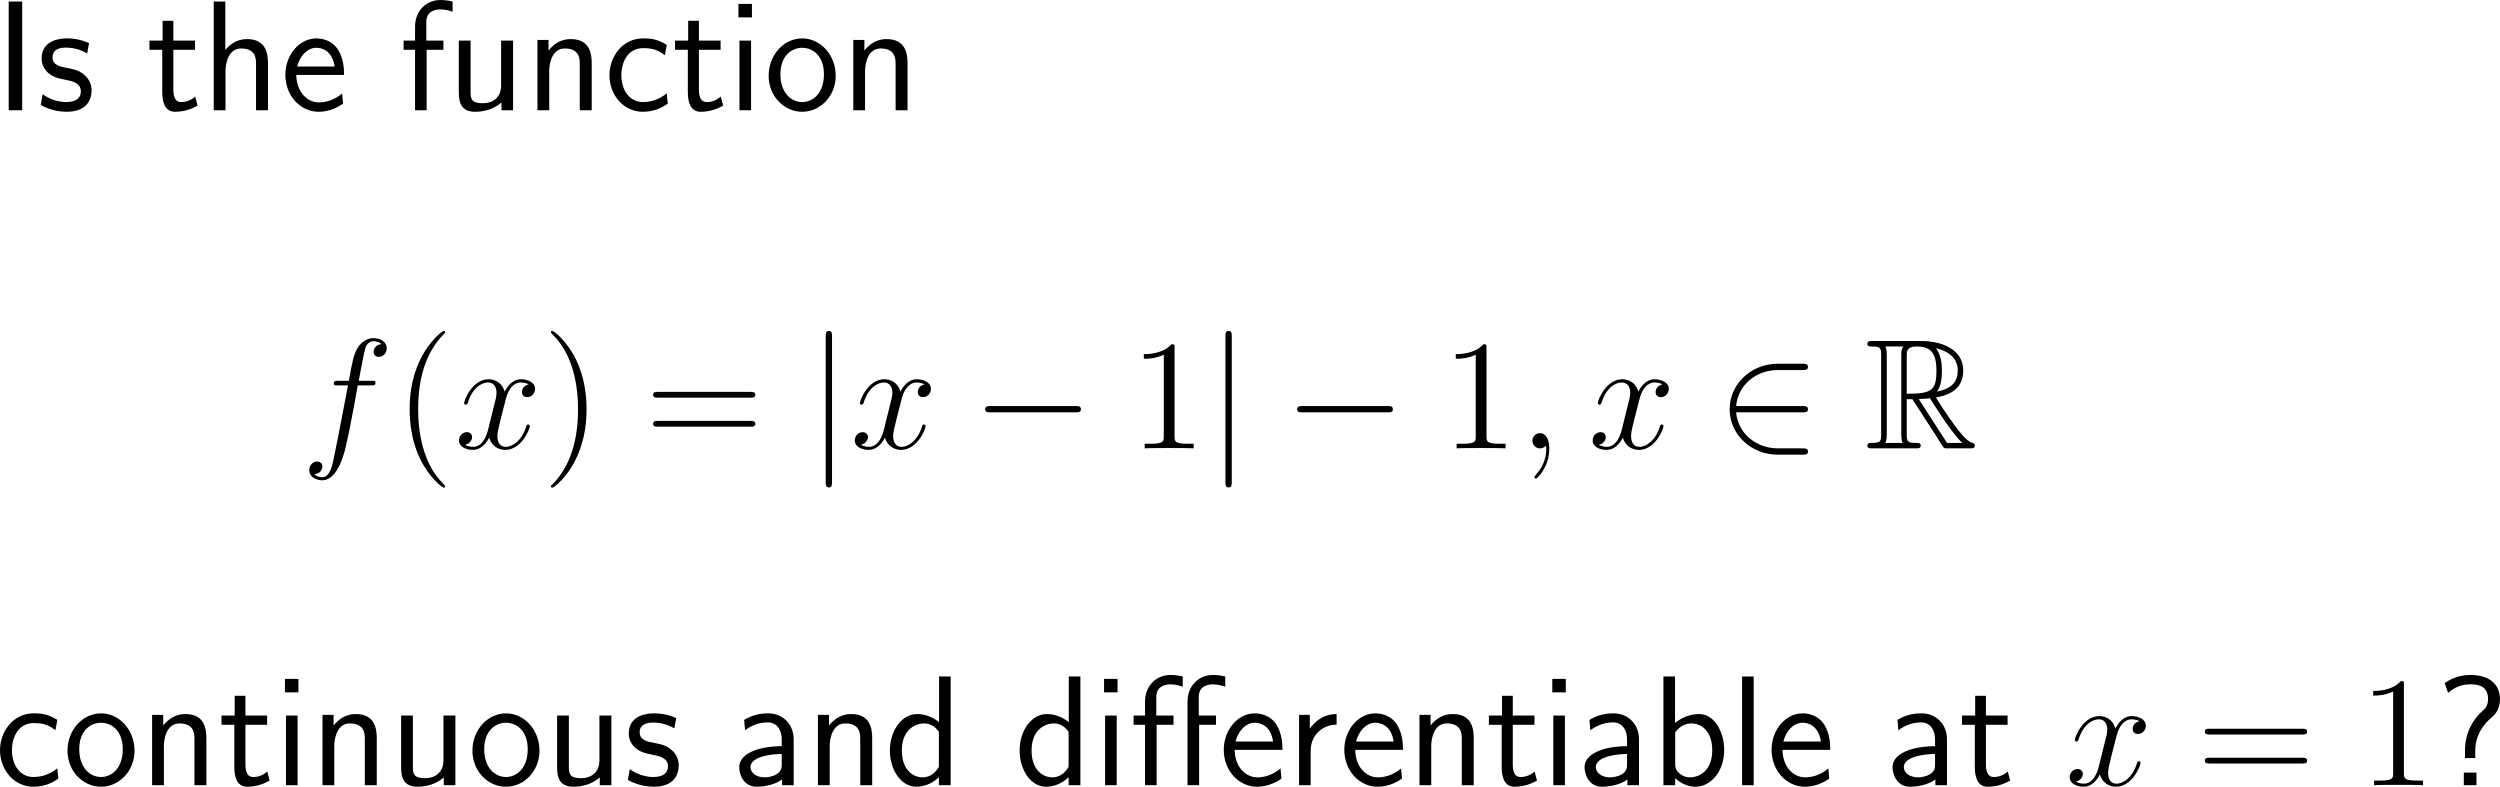 <?xml version="1.0" encoding="UTF-8"?>
<svg xmlns="http://www.w3.org/2000/svg" xmlns:xlink="http://www.w3.org/1999/xlink" width="286.13pt" height="90.043pt" viewBox="0 0 286.13 90.043" version="1.1">
<g id="surface1">
<path style=" stroke:none;fill-rule:nonzero;fill:rgb(0%,0%,0%);fill-opacity:1;" d="M 2.539 0.176 L 0.996 0.176 L 0.996 12.617 L 2.539 12.617 Z M 2.539 0.176 "/>
<path style=" stroke:none;fill-rule:nonzero;fill:rgb(0%,0%,0%);fill-opacity:1;" d="M 10.191 4.941 C 9.059 4.414 8.082 4.395 7.672 4.395 C 7.262 4.395 4.762 4.395 4.762 6.719 C 4.762 7.5 5.191 8.047 5.465 8.301 C 6.109 8.848 6.559 8.945 7.613 9.16 C 8.219 9.277 9.254 9.492 9.254 10.449 C 9.254 11.68 7.848 11.68 7.594 11.68 C 6.891 11.68 5.836 11.484 4.879 10.781 L 4.664 12.012 C 4.742 12.07 5.973 12.793 7.613 12.793 C 9.938 12.793 10.484 11.406 10.484 10.332 C 10.484 9.434 9.938 8.848 9.859 8.77 C 9.195 8.086 8.648 7.969 7.574 7.754 C 6.91 7.637 6.012 7.461 6.012 6.562 C 6.012 5.449 7.262 5.449 7.496 5.449 C 8.434 5.449 9.195 5.664 9.977 6.113 Z M 10.191 4.941 "/>
<path style=" stroke:none;fill-rule:nonzero;fill:rgb(0%,0%,0%);fill-opacity:1;" d="M 19.84 5.703 L 22.32 5.703 L 22.32 4.648 L 19.84 4.648 L 19.84 2.383 L 18.609 2.383 L 18.609 4.648 L 17.105 4.648 L 17.105 5.703 L 18.57 5.703 L 18.57 10.527 C 18.57 11.562 18.805 12.793 20.035 12.793 C 21.246 12.793 22.066 12.383 22.613 12.09 L 22.34 11.055 C 21.715 11.621 21.051 11.68 20.738 11.68 C 19.938 11.68 19.84 10.84 19.84 10.215 Z M 19.84 5.703 "/>
<path style=" stroke:none;fill-rule:nonzero;fill:rgb(0%,0%,0%);fill-opacity:1;" d="M 30.672 7.227 C 30.672 6.133 30.438 4.473 28.27 4.473 C 27.039 4.473 26.219 5.176 25.789 5.723 L 25.789 0.176 L 24.461 0.176 L 24.461 12.617 L 25.809 12.617 L 25.809 8.145 C 25.809 7.051 26.238 5.547 27.586 5.547 C 29.266 5.547 29.305 6.719 29.305 7.344 L 29.305 12.617 L 30.672 12.617 Z M 30.672 7.227 "/>
<path style=" stroke:none;fill-rule:nonzero;fill:rgb(0%,0%,0%);fill-opacity:1;" d="M 39.379 8.574 C 39.379 7.812 39.301 6.719 38.734 5.762 C 37.992 4.531 36.742 4.395 36.215 4.395 C 34.281 4.395 32.66 6.25 32.66 8.574 C 32.66 10.957 34.379 12.793 36.469 12.793 C 37.289 12.793 38.285 12.559 39.262 11.855 C 39.262 11.777 39.203 11.211 39.203 11.191 C 39.184 11.172 39.164 10.762 39.164 10.703 C 38.09 11.602 37.035 11.719 36.508 11.719 C 35.121 11.719 33.93 10.488 33.91 8.574 Z M 34.008 7.617 C 34.32 6.406 35.16 5.469 36.215 5.469 C 36.781 5.469 38.012 5.723 38.305 7.617 Z M 34.008 7.617 "/>
<path style=" stroke:none;fill-rule:nonzero;fill:rgb(0%,0%,0%);fill-opacity:1;" d="M 48.832 5.703 L 50.746 5.703 L 50.746 4.648 L 48.793 4.648 L 48.793 2.5 C 48.793 1.289 49.809 1.074 50.414 1.074 C 51.039 1.074 51.586 1.27 51.801 1.348 L 51.801 0.176 C 51.684 0.137 51.078 0 50.434 0 C 48.715 0 47.504 1.309 47.504 3.047 L 47.504 4.648 L 46.195 4.648 L 46.195 5.703 L 47.504 5.703 L 47.504 12.617 L 48.832 12.617 Z M 48.832 5.703 "/>
<path style=" stroke:none;fill-rule:nonzero;fill:rgb(0%,0%,0%);fill-opacity:1;" d="M 58.723 4.648 L 57.355 4.648 L 57.355 9.785 C 57.355 11.152 56.418 11.816 55.246 11.816 C 53.996 11.816 53.859 11.348 53.859 10.547 L 53.859 4.648 L 52.512 4.648 L 52.512 10.625 C 52.512 11.914 52.922 12.793 54.387 12.793 C 54.895 12.793 56.301 12.715 57.395 11.719 L 57.395 12.617 L 58.723 12.617 Z M 58.723 4.648 "/>
<path style=" stroke:none;fill-rule:nonzero;fill:rgb(0%,0%,0%);fill-opacity:1;" d="M 67.723 7.227 C 67.723 6.133 67.488 4.473 65.32 4.473 C 64.324 4.473 63.465 4.922 62.781 5.781 L 62.781 4.57 L 61.512 4.57 L 61.512 12.617 L 62.859 12.617 L 62.859 8.145 C 62.859 7.051 63.289 5.547 64.637 5.547 C 66.316 5.547 66.355 6.719 66.355 7.344 L 66.355 12.617 L 67.723 12.617 Z M 67.723 7.227 "/>
<path style=" stroke:none;fill-rule:nonzero;fill:rgb(0%,0%,0%);fill-opacity:1;" d="M 76.312 10.684 C 75.492 11.348 74.574 11.68 73.578 11.68 C 72.074 11.68 71.117 10.352 71.117 8.613 C 71.117 7.129 71.84 5.508 73.617 5.508 C 74.828 5.508 75.336 5.781 76.098 6.309 L 76.312 5.137 C 75.277 4.531 74.691 4.395 73.617 4.395 C 71.156 4.395 69.75 6.582 69.75 8.613 C 69.75 10.918 71.41 12.793 73.559 12.793 C 74.438 12.793 75.434 12.578 76.43 11.855 C 76.43 11.816 76.371 11.25 76.352 11.191 Z M 76.312 10.684 "/>
<path style=" stroke:none;fill-rule:nonzero;fill:rgb(0%,0%,0%);fill-opacity:1;" d="M 79.992 5.703 L 82.473 5.703 L 82.473 4.648 L 79.992 4.648 L 79.992 2.383 L 78.762 2.383 L 78.762 4.648 L 77.258 4.648 L 77.258 5.703 L 78.723 5.703 L 78.723 10.527 C 78.723 11.562 78.957 12.793 80.188 12.793 C 81.398 12.793 82.219 12.383 82.766 12.09 L 82.492 11.055 C 81.867 11.621 81.203 11.68 80.891 11.68 C 80.09 11.68 79.992 10.84 79.992 10.215 Z M 79.992 5.703 "/>
<path style=" stroke:none;fill-rule:nonzero;fill:rgb(0%,0%,0%);fill-opacity:1;" d="M 86.059 0.449 L 84.516 0.449 L 84.516 1.992 L 86.059 1.992 Z M 85.961 4.648 L 84.633 4.648 L 84.633 12.617 L 85.961 12.617 Z M 85.961 4.648 "/>
<path style=" stroke:none;fill-rule:nonzero;fill:rgb(0%,0%,0%);fill-opacity:1;" d="M 95.648 8.672 C 95.648 6.25 93.871 4.395 91.82 4.395 C 89.711 4.395 87.973 6.289 87.973 8.672 C 87.973 11.016 89.75 12.793 91.801 12.793 C 93.91 12.793 95.648 10.977 95.648 8.672 Z M 91.82 11.68 C 90.531 11.68 89.32 10.605 89.32 8.496 C 89.32 6.328 90.668 5.469 91.801 5.469 C 93.031 5.469 94.301 6.387 94.301 8.496 C 94.301 10.703 93.012 11.68 91.82 11.68 Z M 91.82 11.68 "/>
<path style=" stroke:none;fill-rule:nonzero;fill:rgb(0%,0%,0%);fill-opacity:1;" d="M 103.871 7.227 C 103.871 6.133 103.637 4.473 101.469 4.473 C 100.473 4.473 99.613 4.922 98.93 5.781 L 98.93 4.57 L 97.66 4.57 L 97.66 12.617 L 99.008 12.617 L 99.008 8.145 C 99.008 7.051 99.438 5.547 100.785 5.547 C 102.465 5.547 102.504 6.719 102.504 7.344 L 102.504 12.617 L 103.871 12.617 Z M 103.871 7.227 "/>
<path style=" stroke:none;fill-rule:nonzero;fill:rgb(0%,0%,0%);fill-opacity:1;" d="M 42.465 44.109 C 42.836 44.109 42.973 44.109 42.973 43.777 C 42.973 43.582 42.836 43.582 42.504 43.582 L 41.059 43.582 C 41.391 41.746 41.645 40.477 41.801 39.891 C 41.898 39.461 42.27 39.051 42.738 39.051 C 43.109 39.051 43.5 39.207 43.676 39.383 C 42.973 39.441 42.758 39.969 42.758 40.281 C 42.758 40.633 43.031 40.848 43.363 40.848 C 43.734 40.848 44.262 40.535 44.262 39.852 C 44.262 39.109 43.52 38.699 42.719 38.699 C 41.957 38.699 41.195 39.266 40.844 39.969 C 40.512 40.594 40.336 41.238 39.926 43.582 L 38.734 43.582 C 38.383 43.582 38.207 43.582 38.207 43.914 C 38.207 44.109 38.305 44.109 38.676 44.109 L 39.828 44.109 C 39.496 45.77 38.754 49.832 38.344 51.746 C 38.051 53.309 37.777 54.617 36.879 54.617 C 36.82 54.617 36.312 54.617 35.98 54.266 C 36.898 54.207 36.898 53.406 36.898 53.387 C 36.898 53.035 36.625 52.82 36.293 52.82 C 35.922 52.82 35.395 53.133 35.395 53.816 C 35.395 54.578 36.176 54.969 36.879 54.969 C 38.715 54.969 39.457 51.688 39.652 50.789 C 39.984 49.422 40.863 44.656 40.941 44.109 Z M 42.465 44.109 "/>
<path style=" stroke:none;fill-rule:nonzero;fill:rgb(0%,0%,0%);fill-opacity:1;" d="M 50.945 55.672 C 50.945 55.613 50.945 55.574 50.652 55.281 C 48.855 53.465 47.859 50.516 47.859 46.844 C 47.859 43.367 48.699 40.379 50.77 38.27 C 50.945 38.094 50.945 38.074 50.945 38.016 C 50.945 37.898 50.867 37.879 50.789 37.879 C 50.555 37.879 49.09 39.168 48.211 40.926 C 47.293 42.723 46.883 44.656 46.883 46.844 C 46.883 48.445 47.137 50.574 48.074 52.508 C 49.129 54.656 50.594 55.809 50.789 55.809 C 50.867 55.809 50.945 55.789 50.945 55.672 Z M 50.945 55.672 "/>
<path style=" stroke:none;fill-rule:nonzero;fill:rgb(0%,0%,0%);fill-opacity:1;" d="M 60.52 43.992 C 59.953 44.109 59.738 44.539 59.738 44.871 C 59.738 45.301 60.07 45.457 60.324 45.457 C 60.871 45.457 61.242 44.988 61.242 44.5 C 61.242 43.758 60.383 43.406 59.621 43.406 C 58.527 43.406 57.922 44.48 57.766 44.832 C 57.355 43.484 56.242 43.406 55.91 43.406 C 54.094 43.406 53.117 45.75 53.117 46.16 C 53.117 46.219 53.195 46.316 53.312 46.316 C 53.449 46.316 53.488 46.199 53.527 46.141 C 54.133 44.148 55.344 43.777 55.852 43.777 C 56.672 43.777 56.828 44.52 56.828 44.949 C 56.828 45.34 56.73 45.75 56.496 46.609 L 55.891 49.07 C 55.637 50.145 55.109 51.141 54.152 51.141 C 54.074 51.141 53.625 51.141 53.234 50.906 C 53.879 50.77 54.035 50.242 54.035 50.027 C 54.035 49.676 53.762 49.461 53.43 49.461 C 53 49.461 52.531 49.832 52.531 50.398 C 52.531 51.16 53.371 51.492 54.133 51.492 C 54.992 51.492 55.617 50.809 55.988 50.086 C 56.281 51.141 57.16 51.492 57.824 51.492 C 59.66 51.492 60.637 49.148 60.637 48.758 C 60.637 48.66 60.559 48.582 60.441 48.582 C 60.285 48.582 60.266 48.68 60.227 48.816 C 59.738 50.398 58.684 51.141 57.883 51.141 C 57.258 51.141 56.926 50.672 56.926 49.93 C 56.926 49.539 56.984 49.246 57.277 48.074 L 57.902 45.633 C 58.176 44.559 58.781 43.777 59.602 43.777 C 59.641 43.777 60.148 43.777 60.52 43.992 Z M 60.52 43.992 "/>
<path style=" stroke:none;fill-rule:nonzero;fill:rgb(0%,0%,0%);fill-opacity:1;" d="M 67.133 46.844 C 67.133 45.496 66.957 43.27 65.941 41.18 C 64.887 39.031 63.422 37.879 63.227 37.879 C 63.148 37.879 63.051 37.898 63.051 38.016 C 63.051 38.074 63.051 38.094 63.363 38.406 C 65.16 40.223 66.156 43.172 66.156 46.844 C 66.156 50.32 65.316 53.309 63.246 55.418 C 63.051 55.574 63.051 55.613 63.051 55.672 C 63.051 55.789 63.148 55.809 63.227 55.809 C 63.461 55.809 64.926 54.52 65.805 52.762 C 66.723 50.945 67.133 49.012 67.133 46.844 Z M 67.133 46.844 "/>
<path style=" stroke:none;fill-rule:nonzero;fill:rgb(0%,0%,0%);fill-opacity:1;" d="M 85.883 45.516 C 86.137 45.516 86.449 45.516 86.449 45.184 C 86.449 44.852 86.137 44.852 85.883 44.852 L 75.316 44.852 C 75.062 44.852 74.75 44.852 74.75 45.164 C 74.75 45.516 75.043 45.516 75.316 45.516 Z M 85.883 48.836 C 86.137 48.836 86.449 48.836 86.449 48.523 C 86.449 48.172 86.137 48.172 85.883 48.172 L 75.316 48.172 C 75.062 48.172 74.75 48.172 74.75 48.504 C 74.75 48.836 75.043 48.836 75.316 48.836 Z M 85.883 48.836 "/>
<path style=" stroke:none;fill-rule:nonzero;fill:rgb(0%,0%,0%);fill-opacity:1;" d="M 95.227 38.523 C 95.227 38.191 95.227 37.879 94.875 37.879 C 94.504 37.879 94.504 38.191 94.504 38.523 L 94.504 55.145 C 94.504 55.477 94.504 55.789 94.875 55.789 C 95.227 55.789 95.227 55.477 95.227 55.145 Z M 95.227 38.523 "/>
<path style=" stroke:none;fill-rule:nonzero;fill:rgb(0%,0%,0%);fill-opacity:1;" d="M 105.82 43.992 C 105.254 44.109 105.039 44.539 105.039 44.871 C 105.039 45.301 105.371 45.457 105.625 45.457 C 106.172 45.457 106.543 44.988 106.543 44.5 C 106.543 43.758 105.684 43.406 104.922 43.406 C 103.828 43.406 103.223 44.48 103.066 44.832 C 102.656 43.484 101.543 43.406 101.211 43.406 C 99.395 43.406 98.418 45.75 98.418 46.16 C 98.418 46.219 98.496 46.316 98.613 46.316 C 98.75 46.316 98.789 46.199 98.828 46.141 C 99.434 44.148 100.645 43.777 101.152 43.777 C 101.973 43.777 102.129 44.52 102.129 44.949 C 102.129 45.34 102.031 45.75 101.797 46.609 L 101.191 49.07 C 100.938 50.145 100.41 51.141 99.453 51.141 C 99.375 51.141 98.926 51.141 98.535 50.906 C 99.18 50.77 99.336 50.242 99.336 50.027 C 99.336 49.676 99.062 49.461 98.73 49.461 C 98.301 49.461 97.832 49.832 97.832 50.398 C 97.832 51.16 98.672 51.492 99.434 51.492 C 100.293 51.492 100.918 50.809 101.289 50.086 C 101.582 51.141 102.461 51.492 103.125 51.492 C 104.961 51.492 105.938 49.148 105.938 48.758 C 105.938 48.66 105.859 48.582 105.742 48.582 C 105.586 48.582 105.566 48.68 105.527 48.816 C 105.039 50.398 103.984 51.141 103.184 51.141 C 102.559 51.141 102.227 50.672 102.227 49.93 C 102.227 49.539 102.285 49.246 102.578 48.074 L 103.203 45.633 C 103.477 44.559 104.082 43.777 104.902 43.777 C 104.941 43.777 105.449 43.777 105.82 43.992 Z M 105.82 43.992 "/>
<path style=" stroke:none;fill-rule:nonzero;fill:rgb(0%,0%,0%);fill-opacity:1;" d="M 123.09 47.195 C 123.402 47.195 123.715 47.195 123.715 46.844 C 123.715 46.473 123.402 46.473 123.09 46.473 L 113.383 46.473 C 113.09 46.473 112.758 46.473 112.758 46.844 C 112.758 47.195 113.09 47.195 113.383 47.195 Z M 123.09 47.195 "/>
<path style=" stroke:none;fill-rule:nonzero;fill:rgb(0%,0%,0%);fill-opacity:1;" d="M 134.43 39.832 C 134.43 39.402 134.43 39.402 134.078 39.402 C 133.648 39.871 132.75 40.535 130.914 40.535 L 130.914 41.062 C 131.324 41.062 132.223 41.062 133.199 40.594 L 133.199 49.93 C 133.199 50.574 133.141 50.789 131.578 50.789 L 131.012 50.789 L 131.012 51.316 C 131.5 51.277 133.238 51.277 133.824 51.277 C 134.41 51.277 136.148 51.277 136.617 51.316 L 136.617 50.789 L 136.07 50.789 C 134.488 50.789 134.43 50.574 134.43 49.93 Z M 134.43 39.832 "/>
<path style=" stroke:none;fill-rule:nonzero;fill:rgb(0%,0%,0%);fill-opacity:1;" d="M 140.977 38.523 C 140.977 38.191 140.977 37.879 140.625 37.879 C 140.254 37.879 140.254 38.191 140.254 38.523 L 140.254 55.145 C 140.254 55.477 140.254 55.789 140.625 55.789 C 140.977 55.789 140.977 55.477 140.977 55.145 Z M 140.977 38.523 "/>
<path style=" stroke:none;fill-rule:nonzero;fill:rgb(0%,0%,0%);fill-opacity:1;" d="M 158.793 47.195 C 159.105 47.195 159.418 47.195 159.418 46.844 C 159.418 46.473 159.105 46.473 158.793 46.473 L 149.086 46.473 C 148.793 46.473 148.461 46.473 148.461 46.844 C 148.461 47.195 148.793 47.195 149.086 47.195 Z M 158.793 47.195 "/>
<path style=" stroke:none;fill-rule:nonzero;fill:rgb(0%,0%,0%);fill-opacity:1;" d="M 170.133 39.832 C 170.133 39.402 170.133 39.402 169.781 39.402 C 169.352 39.871 168.453 40.535 166.617 40.535 L 166.617 41.062 C 167.027 41.062 167.926 41.062 168.902 40.594 L 168.902 49.93 C 168.902 50.574 168.844 50.789 167.281 50.789 L 166.715 50.789 L 166.715 51.316 C 167.203 51.277 168.941 51.277 169.527 51.277 C 170.113 51.277 171.852 51.277 172.32 51.316 L 172.32 50.789 L 171.773 50.789 C 170.191 50.789 170.133 50.574 170.133 49.93 Z M 170.133 39.832 "/>
<path style=" stroke:none;fill-rule:nonzero;fill:rgb(0%,0%,0%);fill-opacity:1;" d="M 177.32 51.395 C 177.32 50.34 176.988 49.578 176.246 49.578 C 175.68 49.578 175.387 50.047 175.387 50.438 C 175.387 50.828 175.66 51.316 176.266 51.316 C 176.5 51.316 176.695 51.238 176.852 51.082 C 176.891 51.043 176.91 51.043 176.93 51.043 C 176.969 51.043 176.969 51.297 176.969 51.395 C 176.969 51.98 176.852 53.152 175.816 54.305 C 175.621 54.52 175.621 54.559 175.621 54.598 C 175.621 54.695 175.699 54.773 175.797 54.773 C 175.934 54.773 177.32 53.445 177.32 51.395 Z M 177.32 51.395 "/>
<path style=" stroke:none;fill-rule:nonzero;fill:rgb(0%,0%,0%);fill-opacity:1;" d="M 190.273 43.992 C 189.707 44.109 189.492 44.539 189.492 44.871 C 189.492 45.301 189.824 45.457 190.078 45.457 C 190.625 45.457 190.996 44.988 190.996 44.5 C 190.996 43.758 190.137 43.406 189.375 43.406 C 188.281 43.406 187.676 44.48 187.52 44.832 C 187.109 43.484 185.996 43.406 185.664 43.406 C 183.848 43.406 182.871 45.75 182.871 46.16 C 182.871 46.219 182.949 46.316 183.066 46.316 C 183.203 46.316 183.242 46.199 183.281 46.141 C 183.887 44.148 185.098 43.777 185.605 43.777 C 186.426 43.777 186.582 44.52 186.582 44.949 C 186.582 45.34 186.484 45.75 186.25 46.609 L 185.645 49.07 C 185.391 50.145 184.863 51.141 183.906 51.141 C 183.828 51.141 183.379 51.141 182.988 50.906 C 183.633 50.77 183.789 50.242 183.789 50.027 C 183.789 49.676 183.516 49.461 183.184 49.461 C 182.754 49.461 182.285 49.832 182.285 50.398 C 182.285 51.16 183.125 51.492 183.887 51.492 C 184.746 51.492 185.371 50.809 185.742 50.086 C 186.035 51.141 186.914 51.492 187.578 51.492 C 189.414 51.492 190.391 49.148 190.391 48.758 C 190.391 48.66 190.312 48.582 190.195 48.582 C 190.039 48.582 190.02 48.68 189.98 48.816 C 189.492 50.398 188.438 51.141 187.637 51.141 C 187.012 51.141 186.68 50.672 186.68 49.93 C 186.68 49.539 186.738 49.246 187.031 48.074 L 187.656 45.633 C 187.93 44.559 188.535 43.777 189.355 43.777 C 189.395 43.777 189.902 43.777 190.273 43.992 Z M 190.273 43.992 "/>
<path style=" stroke:none;fill-rule:nonzero;fill:rgb(0%,0%,0%);fill-opacity:1;" d="M 206.301 47.195 C 206.613 47.195 206.926 47.195 206.926 46.844 C 206.926 46.473 206.613 46.473 206.301 46.473 L 198.703 46.473 C 198.918 44.07 200.969 42.352 203.508 42.352 L 206.301 42.352 C 206.613 42.352 206.926 42.352 206.926 42 C 206.926 41.629 206.613 41.629 206.301 41.629 L 203.469 41.629 C 200.402 41.629 197.961 43.973 197.961 46.844 C 197.961 49.695 200.402 52.039 203.469 52.039 L 206.301 52.039 C 206.613 52.039 206.926 52.039 206.926 51.668 C 206.926 51.316 206.613 51.316 206.301 51.316 L 203.508 51.316 C 200.969 51.316 198.918 49.598 198.703 47.195 Z M 206.301 47.195 "/>
<path style=" stroke:none;fill-rule:nonzero;fill:rgb(0%,0%,0%);fill-opacity:1;" d="M 218.23 45.691 L 218.875 45.691 L 221.57 49.852 C 221.746 50.125 222.176 50.828 222.371 51.102 C 222.508 51.316 222.547 51.316 222.957 51.316 L 225.438 51.316 C 225.77 51.316 226.023 51.316 226.023 50.984 C 226.023 50.848 225.926 50.73 225.77 50.691 C 225.105 50.555 224.227 49.363 223.797 48.797 C 223.66 48.602 222.762 47.43 221.57 45.496 C 223.152 45.203 224.695 44.52 224.695 42.391 C 224.695 39.891 222.059 39.031 219.949 39.031 L 214.324 39.031 C 213.992 39.031 213.719 39.031 213.719 39.363 C 213.719 39.656 214.051 39.656 214.188 39.656 C 215.223 39.656 215.301 39.793 215.301 40.691 L 215.301 49.676 C 215.301 50.555 215.223 50.691 214.188 50.691 C 214.051 50.691 213.719 50.691 213.719 50.984 C 213.719 51.316 213.992 51.316 214.324 51.316 L 219.227 51.316 C 219.559 51.316 219.832 51.316 219.832 50.984 C 219.832 50.691 219.52 50.691 219.324 50.691 C 218.309 50.691 218.23 50.555 218.23 49.676 Z M 221.688 44.812 C 222.195 44.148 222.254 43.191 222.254 42.41 C 222.254 41.551 222.137 40.594 221.57 39.852 C 222.293 40.027 224.07 40.574 224.07 42.391 C 224.07 43.562 223.543 44.461 221.688 44.812 Z M 218.23 40.633 C 218.23 40.262 218.23 39.656 219.344 39.656 C 220.867 39.656 221.629 40.281 221.629 42.41 C 221.629 44.715 221.062 45.066 218.23 45.066 Z M 215.789 50.691 C 215.945 50.359 215.945 49.871 215.945 49.695 L 215.945 40.652 C 215.945 40.477 215.945 39.988 215.789 39.656 L 217.84 39.656 C 217.605 39.949 217.605 40.301 217.605 40.574 L 217.605 49.695 C 217.605 49.891 217.605 50.359 217.742 50.691 Z M 219.617 45.691 C 219.734 45.672 219.812 45.652 219.949 45.652 C 220.223 45.652 220.613 45.613 220.887 45.574 C 221.16 46.004 223.094 49.207 224.578 50.691 L 222.84 50.691 Z M 219.617 45.691 "/>
<path style=" stroke:none;fill-rule:nonzero;fill:rgb(0%,0%,0%);fill-opacity:1;" d="M 6.562 87.934 C 5.742 88.598 4.824 88.93 3.828 88.93 C 2.324 88.93 1.367 87.602 1.367 85.863 C 1.367 84.379 2.09 82.758 3.867 82.758 C 5.078 82.758 5.586 83.031 6.348 83.559 L 6.562 82.387 C 5.527 81.781 4.941 81.645 3.867 81.645 C 1.406 81.645 0 83.832 0 85.863 C 0 88.168 1.66 90.043 3.809 90.043 C 4.688 90.043 5.684 89.828 6.68 89.105 C 6.68 89.066 6.621 88.5 6.602 88.441 Z M 6.562 87.934 "/>
<path style=" stroke:none;fill-rule:nonzero;fill:rgb(0%,0%,0%);fill-opacity:1;" d="M 15.398 85.922 C 15.398 83.5 13.621 81.645 11.57 81.645 C 9.461 81.645 7.723 83.539 7.723 85.922 C 7.723 88.266 9.5 90.043 11.551 90.043 C 13.66 90.043 15.398 88.227 15.398 85.922 Z M 11.57 88.93 C 10.281 88.93 9.07 87.855 9.07 85.746 C 9.07 83.578 10.418 82.719 11.551 82.719 C 12.781 82.719 14.051 83.637 14.051 85.746 C 14.051 87.953 12.762 88.93 11.57 88.93 Z M 11.57 88.93 "/>
<path style=" stroke:none;fill-rule:nonzero;fill:rgb(0%,0%,0%);fill-opacity:1;" d="M 23.621 84.477 C 23.621 83.383 23.387 81.723 21.219 81.723 C 20.223 81.723 19.363 82.172 18.68 83.031 L 18.68 81.82 L 17.41 81.82 L 17.41 89.867 L 18.758 89.867 L 18.758 85.395 C 18.758 84.301 19.188 82.797 20.535 82.797 C 22.215 82.797 22.254 83.969 22.254 84.594 L 22.254 89.867 L 23.621 89.867 Z M 23.621 84.477 "/>
<path style=" stroke:none;fill-rule:nonzero;fill:rgb(0%,0%,0%);fill-opacity:1;" d="M 28.09 82.953 L 30.57 82.953 L 30.57 81.898 L 28.09 81.898 L 28.09 79.633 L 26.859 79.633 L 26.859 81.898 L 25.355 81.898 L 25.355 82.953 L 26.82 82.953 L 26.82 87.777 C 26.82 88.812 27.055 90.043 28.285 90.043 C 29.496 90.043 30.316 89.633 30.863 89.34 L 30.59 88.305 C 29.965 88.871 29.301 88.93 28.988 88.93 C 28.188 88.93 28.09 88.09 28.09 87.465 Z M 28.09 82.953 "/>
<path style=" stroke:none;fill-rule:nonzero;fill:rgb(0%,0%,0%);fill-opacity:1;" d="M 34.156 77.699 L 32.613 77.699 L 32.613 79.242 L 34.156 79.242 Z M 34.059 81.898 L 32.73 81.898 L 32.73 89.867 L 34.059 89.867 Z M 34.059 81.898 "/>
<path style=" stroke:none;fill-rule:nonzero;fill:rgb(0%,0%,0%);fill-opacity:1;" d="M 43.121 84.477 C 43.121 83.383 42.887 81.723 40.719 81.723 C 39.723 81.723 38.863 82.172 38.18 83.031 L 38.18 81.82 L 36.91 81.82 L 36.91 89.867 L 38.258 89.867 L 38.258 85.395 C 38.258 84.301 38.688 82.797 40.035 82.797 C 41.715 82.797 41.754 83.969 41.754 84.594 L 41.754 89.867 L 43.121 89.867 Z M 43.121 84.477 "/>
<path style=" stroke:none;fill-rule:nonzero;fill:rgb(0%,0%,0%);fill-opacity:1;" d="M 52.121 81.898 L 50.754 81.898 L 50.754 87.035 C 50.754 88.402 49.816 89.066 48.645 89.066 C 47.395 89.066 47.258 88.598 47.258 87.797 L 47.258 81.898 L 45.91 81.898 L 45.91 87.875 C 45.91 89.164 46.32 90.043 47.785 90.043 C 48.293 90.043 49.699 89.965 50.793 88.969 L 50.793 89.867 L 52.121 89.867 Z M 52.121 81.898 "/>
<path style=" stroke:none;fill-rule:nonzero;fill:rgb(0%,0%,0%);fill-opacity:1;" d="M 61.746 85.922 C 61.746 83.5 59.969 81.645 57.918 81.645 C 55.809 81.645 54.07 83.539 54.07 85.922 C 54.07 88.266 55.848 90.043 57.898 90.043 C 60.008 90.043 61.746 88.227 61.746 85.922 Z M 57.918 88.93 C 56.629 88.93 55.418 87.855 55.418 85.746 C 55.418 83.578 56.766 82.719 57.898 82.719 C 59.129 82.719 60.398 83.637 60.398 85.746 C 60.398 87.953 59.109 88.93 57.918 88.93 Z M 57.918 88.93 "/>
<path style=" stroke:none;fill-rule:nonzero;fill:rgb(0%,0%,0%);fill-opacity:1;" d="M 69.973 81.898 L 68.605 81.898 L 68.605 87.035 C 68.605 88.402 67.668 89.066 66.496 89.066 C 65.246 89.066 65.109 88.598 65.109 87.797 L 65.109 81.898 L 63.762 81.898 L 63.762 87.875 C 63.762 89.164 64.172 90.043 65.637 90.043 C 66.145 90.043 67.551 89.965 68.645 88.969 L 68.645 89.867 L 69.973 89.867 Z M 69.973 81.898 "/>
<path style=" stroke:none;fill-rule:nonzero;fill:rgb(0%,0%,0%);fill-opacity:1;" d="M 77.391 82.191 C 76.258 81.664 75.281 81.645 74.871 81.645 C 74.461 81.645 71.961 81.645 71.961 83.969 C 71.961 84.75 72.391 85.297 72.664 85.551 C 73.309 86.098 73.758 86.195 74.812 86.41 C 75.418 86.527 76.453 86.742 76.453 87.699 C 76.453 88.93 75.047 88.93 74.793 88.93 C 74.09 88.93 73.035 88.734 72.078 88.031 L 71.863 89.262 C 71.941 89.32 73.172 90.043 74.812 90.043 C 77.137 90.043 77.684 88.656 77.684 87.582 C 77.684 86.684 77.137 86.098 77.059 86.02 C 76.395 85.336 75.848 85.219 74.773 85.004 C 74.109 84.887 73.211 84.711 73.211 83.812 C 73.211 82.699 74.461 82.699 74.695 82.699 C 75.633 82.699 76.395 82.914 77.176 83.363 Z M 77.391 82.191 "/>
<path style=" stroke:none;fill-rule:nonzero;fill:rgb(0%,0%,0%);fill-opacity:1;" d="M 90.836 84.613 C 90.836 82.895 89.605 81.645 87.926 81.645 C 86.852 81.645 86.051 81.879 85.172 82.387 L 85.27 83.578 C 86.07 82.992 86.891 82.68 87.926 82.68 C 88.746 82.68 89.469 83.344 89.469 84.652 L 89.469 85.395 C 88.668 85.414 87.594 85.473 86.52 85.824 C 85.309 86.254 84.605 86.918 84.605 87.797 C 84.605 88.598 85.074 90.043 86.598 90.043 C 87.594 90.043 88.844 89.75 89.508 89.203 L 89.508 89.867 L 90.836 89.867 Z M 89.469 87.465 C 89.469 87.816 89.469 88.246 88.883 88.617 C 88.395 88.91 87.789 88.969 87.516 88.969 C 86.559 88.969 85.895 88.441 85.895 87.797 C 85.895 86.566 88.375 86.293 89.469 86.293 Z M 89.469 87.465 "/>
<path style=" stroke:none;fill-rule:nonzero;fill:rgb(0%,0%,0%);fill-opacity:1;" d="M 99.824 84.477 C 99.824 83.383 99.59 81.723 97.422 81.723 C 96.426 81.723 95.566 82.172 94.883 83.031 L 94.883 81.82 L 93.613 81.82 L 93.613 89.867 L 94.961 89.867 L 94.961 85.395 C 94.961 84.301 95.391 82.797 96.738 82.797 C 98.418 82.797 98.457 83.969 98.457 84.594 L 98.457 89.867 L 99.824 89.867 Z M 99.824 84.477 "/>
<path style=" stroke:none;fill-rule:nonzero;fill:rgb(0%,0%,0%);fill-opacity:1;" d="M 108.805 77.426 L 107.477 77.426 L 107.477 82.66 C 106.656 81.977 105.719 81.723 104.957 81.723 C 103.258 81.723 101.852 83.559 101.852 85.883 C 101.852 88.207 103.18 90.043 104.879 90.043 C 105.543 90.043 106.559 89.828 107.457 88.949 L 107.457 89.867 L 108.805 89.867 Z M 107.457 87.758 C 107.027 88.52 106.383 88.969 105.602 88.969 C 104.508 88.969 103.219 88.129 103.219 85.902 C 103.219 83.52 104.742 82.797 105.777 82.797 C 106.48 82.797 107.047 83.168 107.457 83.754 Z M 107.457 87.758 "/>
<path style=" stroke:none;fill-rule:nonzero;fill:rgb(0%,0%,0%);fill-opacity:1;" d="M 123.652 77.426 L 122.324 77.426 L 122.324 82.66 C 121.504 81.977 120.566 81.723 119.805 81.723 C 118.105 81.723 116.699 83.559 116.699 85.883 C 116.699 88.207 118.027 90.043 119.727 90.043 C 120.391 90.043 121.406 89.828 122.305 88.949 L 122.305 89.867 L 123.652 89.867 Z M 122.305 87.758 C 121.875 88.52 121.23 88.969 120.449 88.969 C 119.355 88.969 118.066 88.129 118.066 85.902 C 118.066 83.52 119.59 82.797 120.625 82.797 C 121.328 82.797 121.895 83.168 122.305 83.754 Z M 122.305 87.758 "/>
<path style=" stroke:none;fill-rule:nonzero;fill:rgb(0%,0%,0%);fill-opacity:1;" d="M 127.906 77.699 L 126.363 77.699 L 126.363 79.242 L 127.906 79.242 Z M 127.809 81.898 L 126.48 81.898 L 126.48 89.867 L 127.809 89.867 Z M 127.809 81.898 "/>
<path style=" stroke:none;fill-rule:nonzero;fill:rgb(0%,0%,0%);fill-opacity:1;" d="M 132.379 82.953 L 134.312 82.953 L 134.312 81.898 L 132.34 81.898 L 132.34 79.75 C 132.34 78.5 133.434 78.324 133.961 78.324 C 134.605 78.324 135.133 78.52 135.367 78.598 L 135.367 77.426 C 135.152 77.367 134.605 77.25 133.98 77.25 C 132.34 77.25 131.051 78.48 131.051 80.297 L 131.051 81.898 L 129.742 81.898 L 129.742 82.953 L 131.051 82.953 L 131.051 89.867 L 132.379 89.867 Z M 137.242 82.953 L 139.176 82.953 L 139.176 81.898 L 137.203 81.898 L 137.203 79.75 C 137.203 78.5 138.297 78.324 138.805 78.324 C 139.449 78.324 139.996 78.52 140.23 78.598 L 140.23 77.426 C 140.016 77.367 139.449 77.25 138.824 77.25 C 137.203 77.25 135.914 78.48 135.914 80.297 L 135.914 89.867 L 137.242 89.867 Z M 137.242 82.953 "/>
<path style=" stroke:none;fill-rule:nonzero;fill:rgb(0%,0%,0%);fill-opacity:1;" d="M 146.781 85.824 C 146.781 85.062 146.703 83.969 146.137 83.012 C 145.395 81.781 144.145 81.645 143.617 81.645 C 141.684 81.645 140.062 83.5 140.062 85.824 C 140.062 88.207 141.781 90.043 143.871 90.043 C 144.691 90.043 145.688 89.809 146.664 89.105 C 146.664 89.027 146.605 88.461 146.605 88.441 C 146.586 88.422 146.566 88.012 146.566 87.953 C 145.492 88.852 144.438 88.969 143.91 88.969 C 142.523 88.969 141.332 87.738 141.312 85.824 Z M 141.41 84.867 C 141.723 83.656 142.562 82.719 143.617 82.719 C 144.184 82.719 145.414 82.973 145.707 84.867 Z M 141.41 84.867 "/>
<path style=" stroke:none;fill-rule:nonzero;fill:rgb(0%,0%,0%);fill-opacity:1;" d="M 150.008 85.941 C 150.008 84.125 151.355 82.953 152.977 82.934 L 152.977 81.723 C 151.336 81.742 150.398 82.699 149.91 83.402 L 149.91 81.82 L 148.68 81.82 L 148.68 89.867 L 150.008 89.867 Z M 150.008 85.941 "/>
<path style=" stroke:none;fill-rule:nonzero;fill:rgb(0%,0%,0%);fill-opacity:1;" d="M 160.578 85.824 C 160.578 85.062 160.5 83.969 159.934 83.012 C 159.191 81.781 157.941 81.645 157.414 81.645 C 155.48 81.645 153.859 83.5 153.859 85.824 C 153.859 88.207 155.578 90.043 157.668 90.043 C 158.488 90.043 159.484 89.809 160.461 89.105 C 160.461 89.027 160.402 88.461 160.402 88.441 C 160.383 88.422 160.363 88.012 160.363 87.953 C 159.289 88.852 158.234 88.969 157.707 88.969 C 156.32 88.969 155.129 87.738 155.109 85.824 Z M 155.207 84.867 C 155.52 83.656 156.359 82.719 157.414 82.719 C 157.98 82.719 159.211 82.973 159.504 84.867 Z M 155.207 84.867 "/>
<path style=" stroke:none;fill-rule:nonzero;fill:rgb(0%,0%,0%);fill-opacity:1;" d="M 168.672 84.477 C 168.672 83.383 168.438 81.723 166.27 81.723 C 165.273 81.723 164.414 82.172 163.73 83.031 L 163.73 81.82 L 162.461 81.82 L 162.461 89.867 L 163.809 89.867 L 163.809 85.395 C 163.809 84.301 164.238 82.797 165.586 82.797 C 167.266 82.797 167.305 83.969 167.305 84.594 L 167.305 89.867 L 168.672 89.867 Z M 168.672 84.477 "/>
<path style=" stroke:none;fill-rule:nonzero;fill:rgb(0%,0%,0%);fill-opacity:1;" d="M 173.141 82.953 L 175.621 82.953 L 175.621 81.898 L 173.141 81.898 L 173.141 79.633 L 171.91 79.633 L 171.91 81.898 L 170.406 81.898 L 170.406 82.953 L 171.871 82.953 L 171.871 87.777 C 171.871 88.812 172.105 90.043 173.336 90.043 C 174.547 90.043 175.367 89.633 175.914 89.34 L 175.641 88.305 C 175.016 88.871 174.352 88.93 174.039 88.93 C 173.238 88.93 173.141 88.09 173.141 87.465 Z M 173.141 82.953 "/>
<path style=" stroke:none;fill-rule:nonzero;fill:rgb(0%,0%,0%);fill-opacity:1;" d="M 179.207 77.699 L 177.664 77.699 L 177.664 79.242 L 179.207 79.242 Z M 179.109 81.898 L 177.781 81.898 L 177.781 89.867 L 179.109 89.867 Z M 179.109 81.898 "/>
<path style=" stroke:none;fill-rule:nonzero;fill:rgb(0%,0%,0%);fill-opacity:1;" d="M 187.586 84.613 C 187.586 82.895 186.355 81.645 184.676 81.645 C 183.602 81.645 182.801 81.879 181.922 82.387 L 182.02 83.578 C 182.82 82.992 183.641 82.68 184.676 82.68 C 185.496 82.68 186.219 83.344 186.219 84.652 L 186.219 85.395 C 185.418 85.414 184.344 85.473 183.27 85.824 C 182.059 86.254 181.355 86.918 181.355 87.797 C 181.355 88.598 181.824 90.043 183.348 90.043 C 184.344 90.043 185.594 89.75 186.258 89.203 L 186.258 89.867 L 187.586 89.867 Z M 186.219 87.465 C 186.219 87.816 186.219 88.246 185.633 88.617 C 185.145 88.91 184.539 88.969 184.266 88.969 C 183.309 88.969 182.645 88.441 182.645 87.797 C 182.645 86.566 185.125 86.293 186.219 86.293 Z M 186.219 87.465 "/>
<path style=" stroke:none;fill-rule:nonzero;fill:rgb(0%,0%,0%);fill-opacity:1;" d="M 191.711 77.426 L 190.383 77.426 L 190.383 89.867 L 191.73 89.867 L 191.73 89.066 C 192.57 89.848 193.449 90.043 194.074 90.043 C 195.773 90.043 197.336 88.305 197.336 85.863 C 197.336 83.656 196.145 81.723 194.484 81.723 C 193.957 81.723 192.805 81.84 191.711 82.738 Z M 191.73 83.832 C 192.062 83.324 192.707 82.797 193.586 82.797 C 194.68 82.797 195.969 83.637 195.969 85.863 C 195.969 88.207 194.504 88.969 193.41 88.969 C 192.902 88.969 192.57 88.793 192.238 88.539 C 191.809 88.168 191.73 87.836 191.73 87.543 Z M 191.73 83.832 "/>
<path style=" stroke:none;fill-rule:nonzero;fill:rgb(0%,0%,0%);fill-opacity:1;" d="M 200.711 77.426 L 199.383 77.426 L 199.383 89.867 L 200.711 89.867 Z M 200.711 77.426 "/>
<path style=" stroke:none;fill-rule:nonzero;fill:rgb(0%,0%,0%);fill-opacity:1;" d="M 209.48 85.824 C 209.48 85.062 209.402 83.969 208.836 83.012 C 208.094 81.781 206.844 81.645 206.316 81.645 C 204.383 81.645 202.762 83.5 202.762 85.824 C 202.762 88.207 204.48 90.043 206.57 90.043 C 207.391 90.043 208.387 89.809 209.363 89.105 C 209.363 89.027 209.305 88.461 209.305 88.441 C 209.285 88.422 209.266 88.012 209.266 87.953 C 208.191 88.852 207.137 88.969 206.609 88.969 C 205.223 88.969 204.031 87.738 204.012 85.824 Z M 204.109 84.867 C 204.422 83.656 205.262 82.719 206.316 82.719 C 206.883 82.719 208.113 82.973 208.406 84.867 Z M 204.109 84.867 "/>
<path style=" stroke:none;fill-rule:nonzero;fill:rgb(0%,0%,0%);fill-opacity:1;" d="M 222.836 84.613 C 222.836 82.895 221.605 81.645 219.926 81.645 C 218.852 81.645 218.051 81.879 217.172 82.387 L 217.27 83.578 C 218.07 82.992 218.891 82.68 219.926 82.68 C 220.746 82.68 221.469 83.344 221.469 84.652 L 221.469 85.395 C 220.668 85.414 219.594 85.473 218.52 85.824 C 217.309 86.254 216.605 86.918 216.605 87.797 C 216.605 88.598 217.074 90.043 218.598 90.043 C 219.594 90.043 220.844 89.75 221.508 89.203 L 221.508 89.867 L 222.836 89.867 Z M 221.469 87.465 C 221.469 87.816 221.469 88.246 220.883 88.617 C 220.395 88.91 219.789 88.969 219.516 88.969 C 218.559 88.969 217.895 88.441 217.895 87.797 C 217.895 86.566 220.375 86.293 221.469 86.293 Z M 221.469 87.465 "/>
<path style=" stroke:none;fill-rule:nonzero;fill:rgb(0%,0%,0%);fill-opacity:1;" d="M 227.293 82.953 L 229.773 82.953 L 229.773 81.898 L 227.293 81.898 L 227.293 79.633 L 226.062 79.633 L 226.062 81.898 L 224.559 81.898 L 224.559 82.953 L 226.023 82.953 L 226.023 87.777 C 226.023 88.812 226.258 90.043 227.488 90.043 C 228.699 90.043 229.52 89.633 230.066 89.34 L 229.793 88.305 C 229.168 88.871 228.504 88.93 228.191 88.93 C 227.391 88.93 227.293 88.09 227.293 87.465 Z M 227.293 82.953 "/>
<path style=" stroke:none;fill-rule:nonzero;fill:rgb(0%,0%,0%);fill-opacity:1;" d="M 244.871 82.543 C 244.305 82.66 244.09 83.09 244.09 83.422 C 244.09 83.852 244.422 84.008 244.676 84.008 C 245.223 84.008 245.594 83.539 245.594 83.051 C 245.594 82.309 244.734 81.957 243.973 81.957 C 242.879 81.957 242.273 83.031 242.117 83.383 C 241.707 82.035 240.594 81.957 240.262 81.957 C 238.445 81.957 237.469 84.301 237.469 84.711 C 237.469 84.77 237.547 84.867 237.664 84.867 C 237.801 84.867 237.84 84.75 237.879 84.691 C 238.484 82.699 239.695 82.328 240.203 82.328 C 241.023 82.328 241.18 83.07 241.18 83.5 C 241.18 83.891 241.082 84.301 240.848 85.16 L 240.242 87.621 C 239.988 88.695 239.461 89.691 238.504 89.691 C 238.426 89.691 237.977 89.691 237.586 89.457 C 238.23 89.32 238.387 88.793 238.387 88.578 C 238.387 88.227 238.113 88.012 237.781 88.012 C 237.352 88.012 236.883 88.383 236.883 88.949 C 236.883 89.711 237.723 90.043 238.484 90.043 C 239.344 90.043 239.969 89.359 240.34 88.637 C 240.633 89.691 241.512 90.043 242.176 90.043 C 244.012 90.043 244.988 87.699 244.988 87.309 C 244.988 87.211 244.91 87.133 244.793 87.133 C 244.637 87.133 244.617 87.23 244.578 87.367 C 244.09 88.949 243.035 89.691 242.234 89.691 C 241.609 89.691 241.277 89.223 241.277 88.48 C 241.277 88.09 241.336 87.797 241.629 86.625 L 242.254 84.184 C 242.527 83.109 243.133 82.328 243.953 82.328 C 243.992 82.328 244.5 82.328 244.871 82.543 Z M 244.871 82.543 "/>
<path style=" stroke:none;fill-rule:nonzero;fill:rgb(0%,0%,0%);fill-opacity:1;" d="M 263.484 84.066 C 263.738 84.066 264.051 84.066 264.051 83.734 C 264.051 83.402 263.738 83.402 263.484 83.402 L 252.918 83.402 C 252.664 83.402 252.352 83.402 252.352 83.715 C 252.352 84.066 252.645 84.066 252.918 84.066 Z M 263.484 87.387 C 263.738 87.387 264.051 87.387 264.051 87.074 C 264.051 86.723 263.738 86.723 263.484 86.723 L 252.918 86.723 C 252.664 86.723 252.352 86.723 252.352 87.055 C 252.352 87.387 252.645 87.387 252.918 87.387 Z M 263.484 87.387 "/>
<path style=" stroke:none;fill-rule:nonzero;fill:rgb(0%,0%,0%);fill-opacity:1;" d="M 275.133 78.383 C 275.133 77.953 275.133 77.953 274.781 77.953 C 274.352 78.422 273.453 79.086 271.617 79.086 L 271.617 79.613 C 272.027 79.613 272.926 79.613 273.902 79.145 L 273.902 88.48 C 273.902 89.125 273.844 89.34 272.281 89.34 L 271.715 89.34 L 271.715 89.867 C 272.203 89.828 273.941 89.828 274.527 89.828 C 275.113 89.828 276.852 89.828 277.32 89.867 L 277.32 89.34 L 276.773 89.34 C 275.191 89.34 275.133 89.125 275.133 88.48 Z M 275.133 78.383 "/>
<path style=" stroke:none;fill-rule:nonzero;fill:rgb(0%,0%,0%);fill-opacity:1;" d="M 283.297 85.902 C 283.297 83.988 284.449 82.719 285.133 82.152 C 285.484 81.859 286.129 81.254 286.129 80.023 C 286.129 78.637 285.27 77.25 282.73 77.25 C 281.344 77.25 280.328 77.797 279.801 78.188 L 280.191 79.301 C 281.188 78.402 282.203 78.324 282.75 78.324 C 283.727 78.324 284.762 78.559 284.762 80.004 C 284.762 80.805 284.391 81.156 284.078 81.41 C 283.082 82.289 282.125 83.852 282.125 85.844 L 282.125 86.762 L 283.297 86.762 Z M 281.988 89.867 L 283.434 89.867 L 283.434 88.422 L 281.988 88.422 Z M 281.988 89.867 "/>
</g>
</svg>
